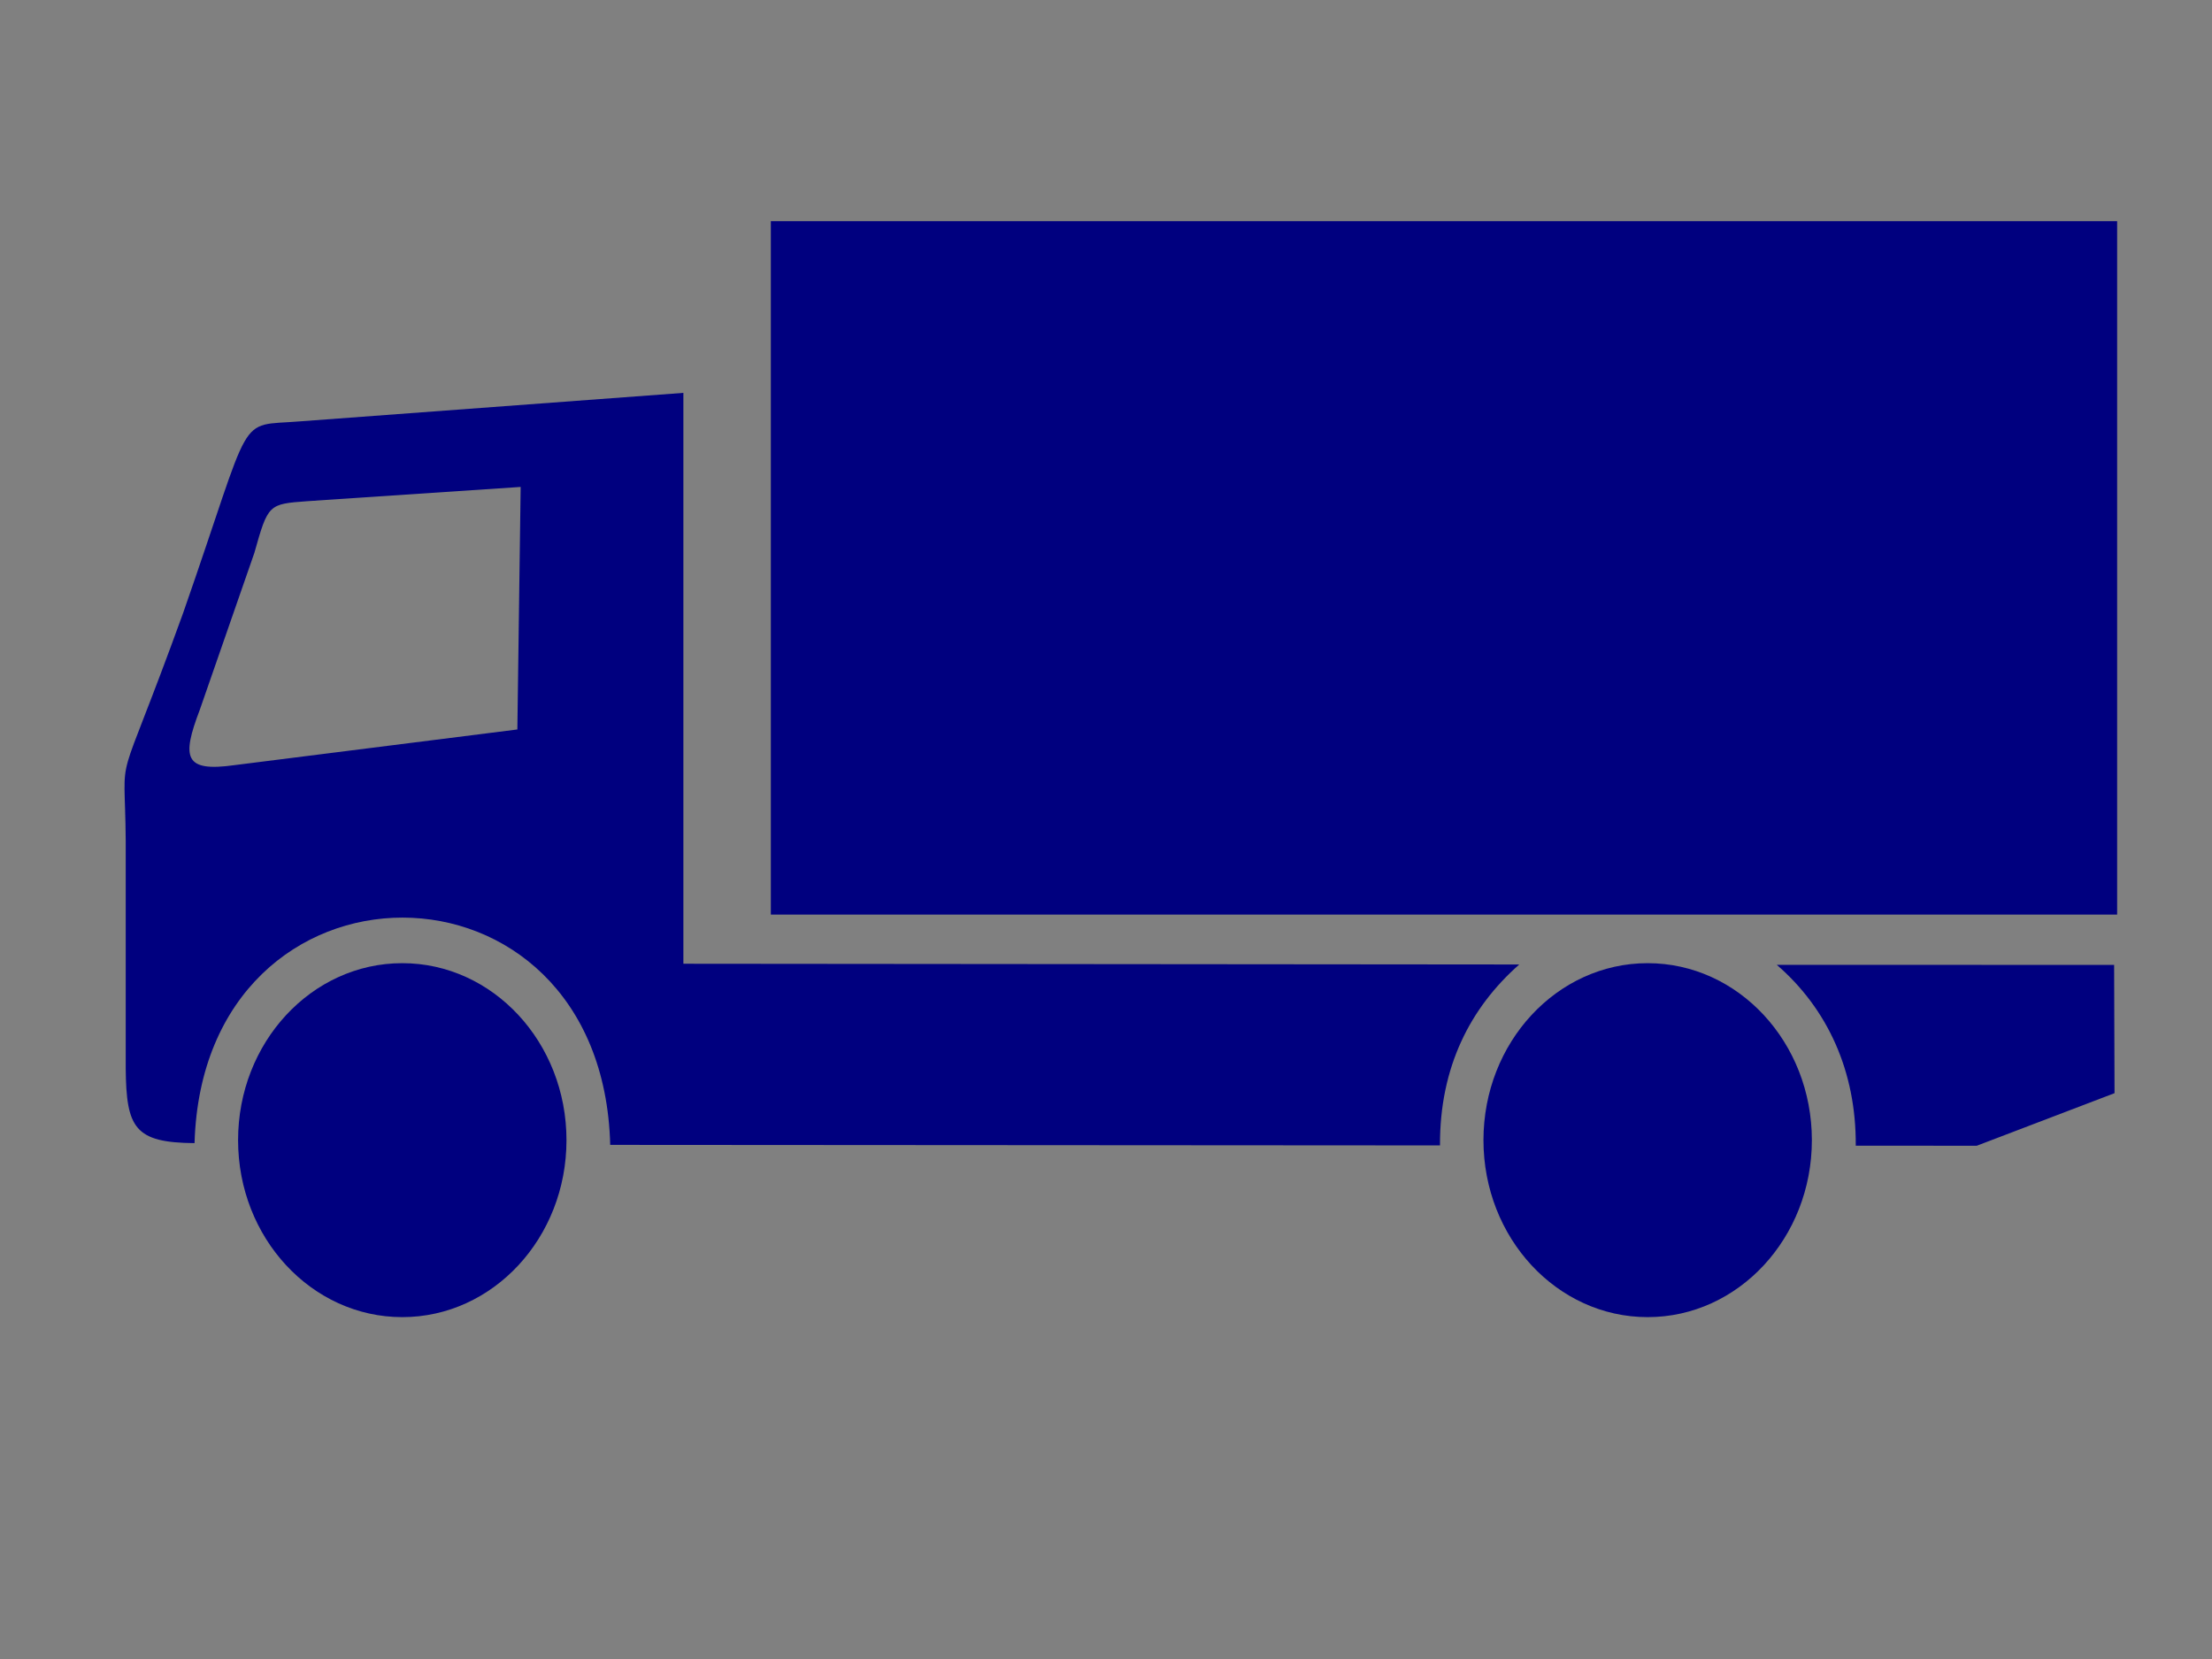 <?xml version="1.0"?><svg width="640" height="480" xmlns="http://www.w3.org/2000/svg">
 <rect width="100%" height="100%" fill="#808080" stroke="none"/>
 <title>gray other</title>
 <g>
  <title>Layer 1</title>
  <path fill="white" fill-rule="nonzero" stroke-linecap="round" marker-start="none" marker-mid="none" marker-end="none" stroke-miterlimit="4" stroke-dashoffset="0" id="path5404" d="m-62.191,821.639l0,97.725l24.41,0l0,-96.157l-24.41,-1.568z"/>
  <path fill="white" fill-rule="nonzero" stroke-linecap="round" marker-start="none" marker-mid="none" marker-end="none" stroke-miterlimit="4" stroke-dashoffset="0" id="path5425" d="m34.926,819.089l0,97.725l24.41,0l0,-96.157l-24.41,-1.568z"/>
  <g id="g5452">
   <path fill="#00007f" fill-rule="evenodd" id="path5439" d="m197.723,113.67l0,165.171l241.848,0.214c-14.192,12.502 -23.053,29.733 -22.937,52.349l-240.079,-0.154c-2.3,-87.742 -117.759,-87.444 -120.268,-0.508c-17.341,-0.139 -19.747,-4.386 -19.914,-21.608l0,-65.865c-0.218,-29.434 -3.627,-10.005 16.582,-65.821c20.794,-59.5 15.061,-54 33.869,-55.536l110.899,-8.242l0,0l0,0zm-48.036,97.389l0.957,-70.176l-61.737,4.128c-11.255,0.813 -11.348,0.889 -15.315,14.964l-15.793,45.407c-5.306,13.927 -4.461,18.032 10.05,15.996l81.838,-10.319zm461.994,68.121l0.118,37.108l-39.867,15.215l-35.004,-0.024c0.143,-21.518 -8.151,-39.615 -22.857,-52.328l97.61,0.028z"/>
   <rect transform="matrix(0.617, 0, 0, 0.665, 3.205, 32.458)" fill="#00007f" id="rect5441" y="47.41" x="356.274" height="301.702" width="631.324"/>
   <circle transform="matrix(0.617, 0, 0, 0.665, 3.205, 32.458)" fill="#00007f" id="circle5443" r="77" cy="447.252" cx="183.447"/>
   <circle transform="matrix(0.617, 0, 0, 0.665, 3.205, 32.458)" fill="#00007f" id="circle5445" r="77" cy="447.252" cx="767.447"/>
  </g>
 </g>
</svg>